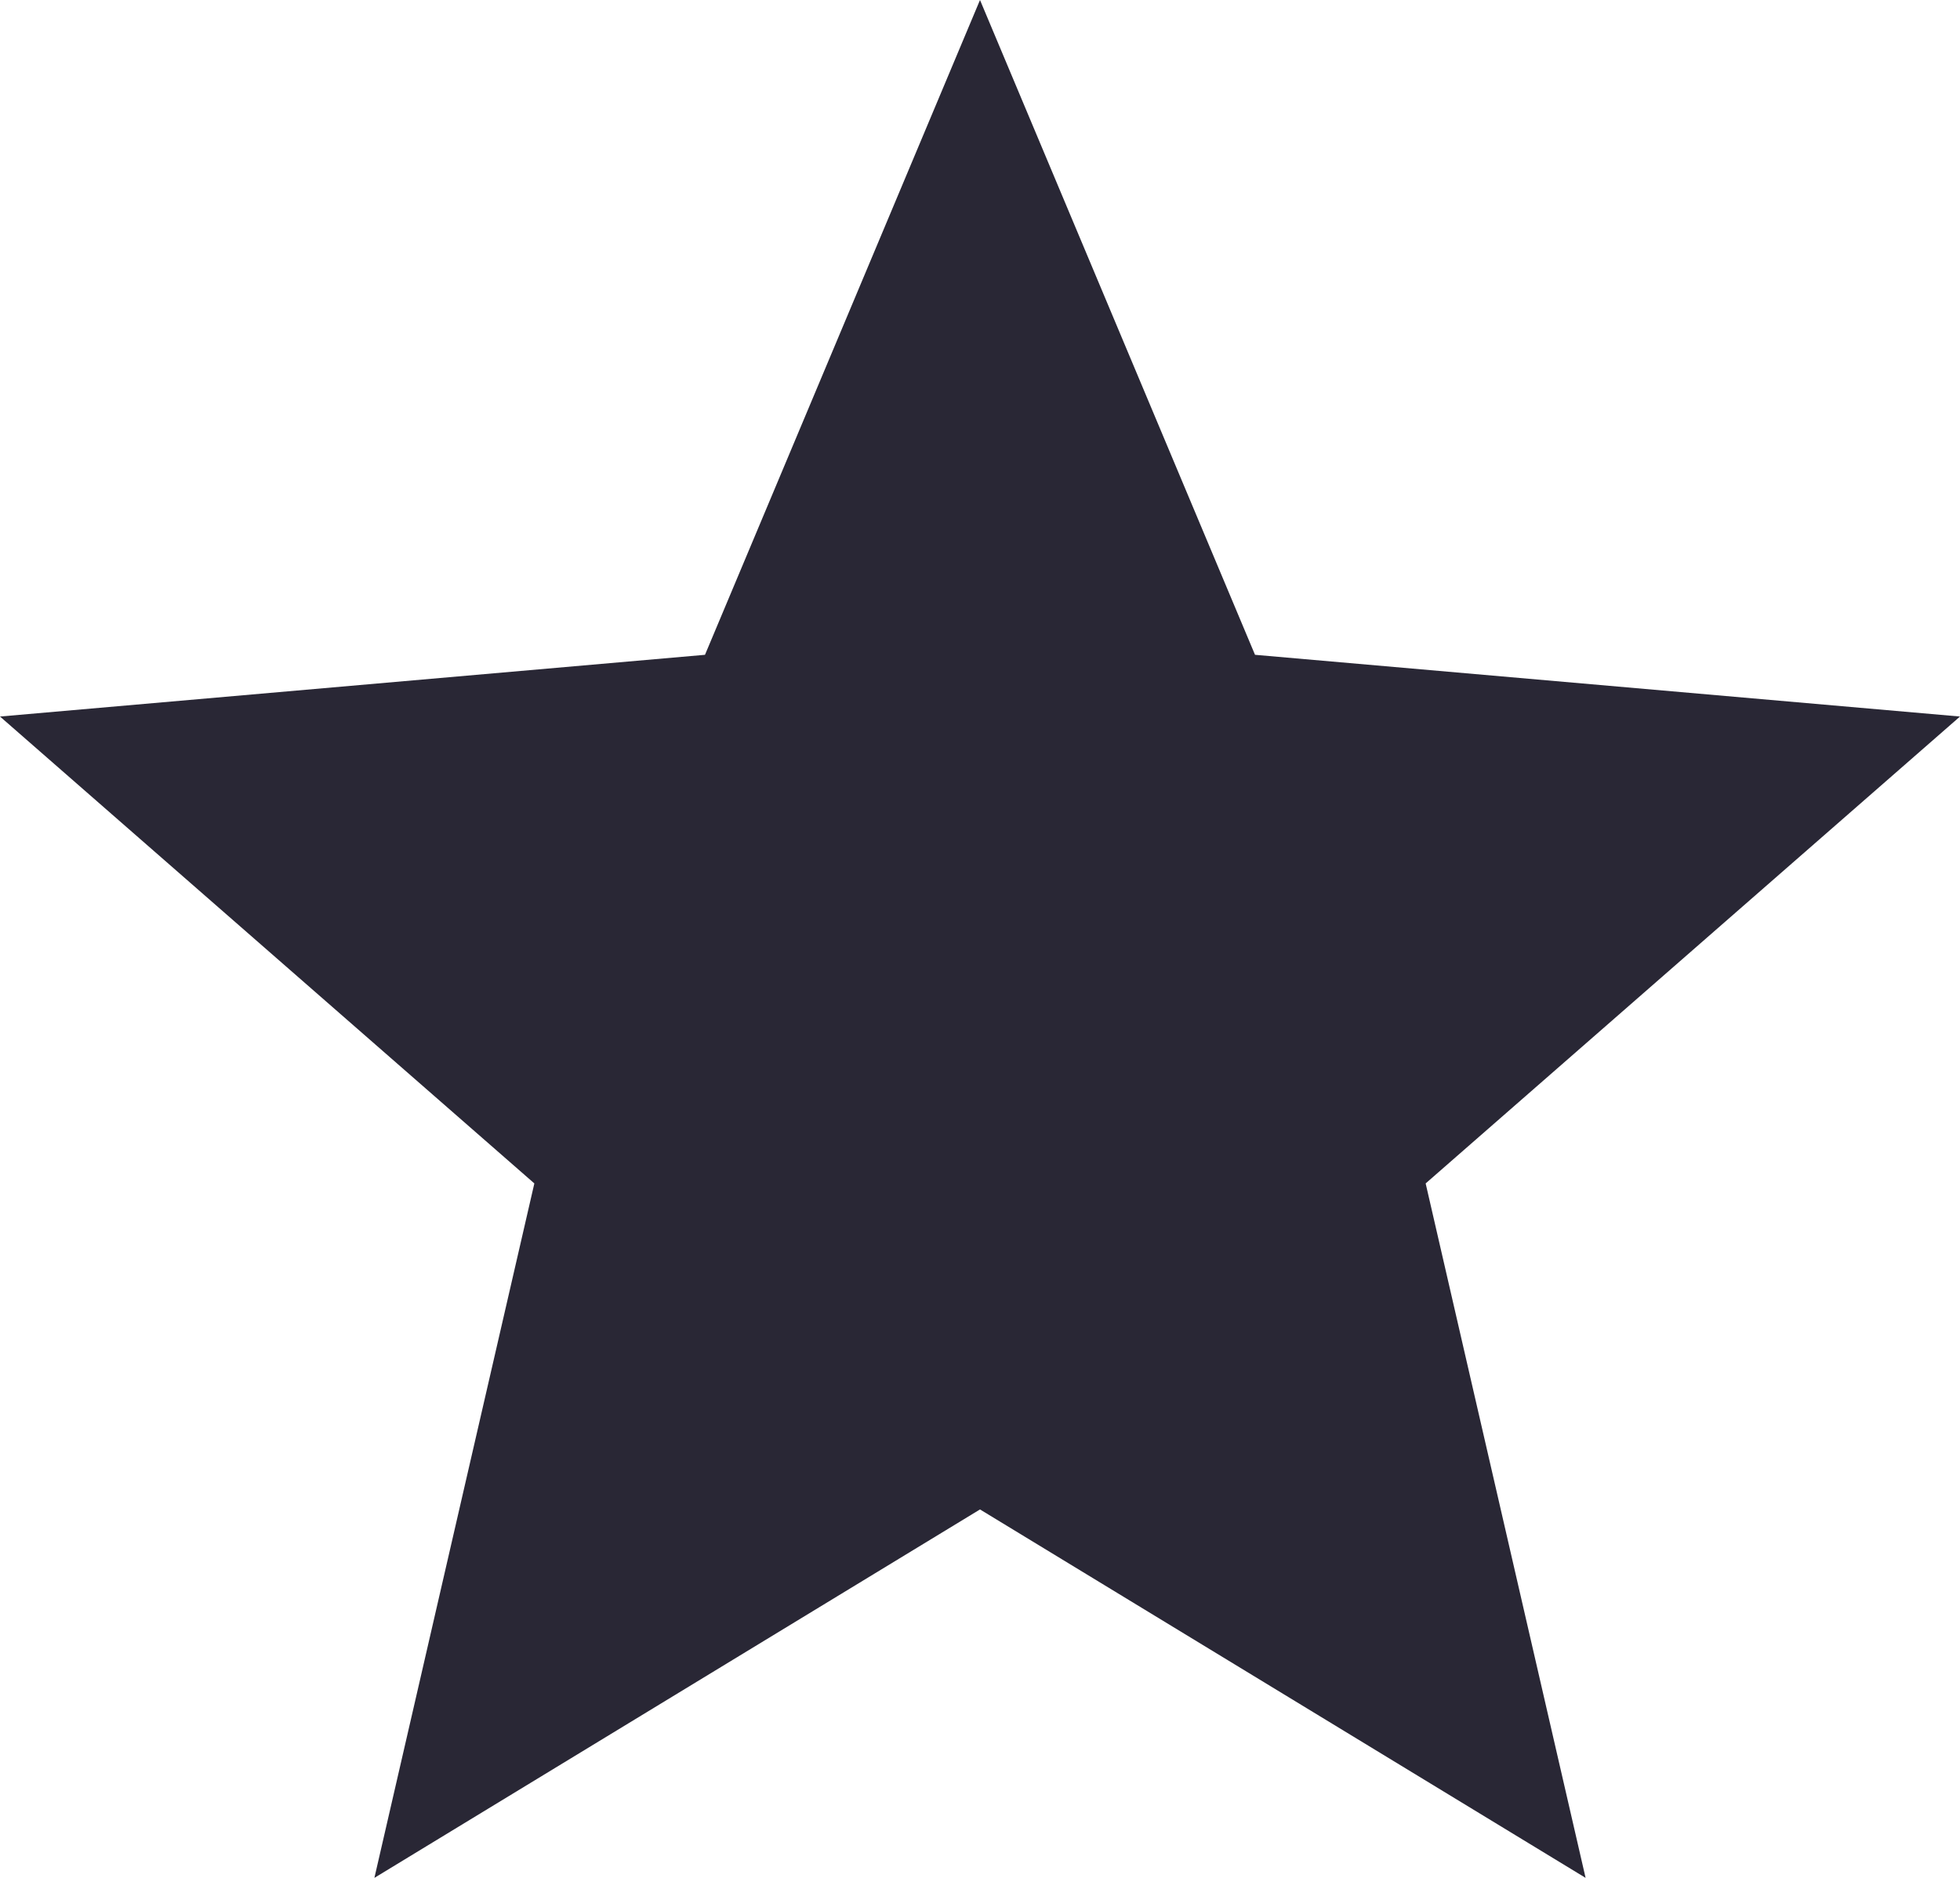 <svg width="48" height="46" viewBox="0 0 48 46" fill="none" xmlns="http://www.w3.org/2000/svg">
<path d="M9.169 46L13.086 28.989L0 17.552L17.265 16.04L24 0L30.735 16.04L48 17.552L34.914 28.989L38.831 46L24 36.975L9.169 46Z" fill="#292735"/>
</svg>